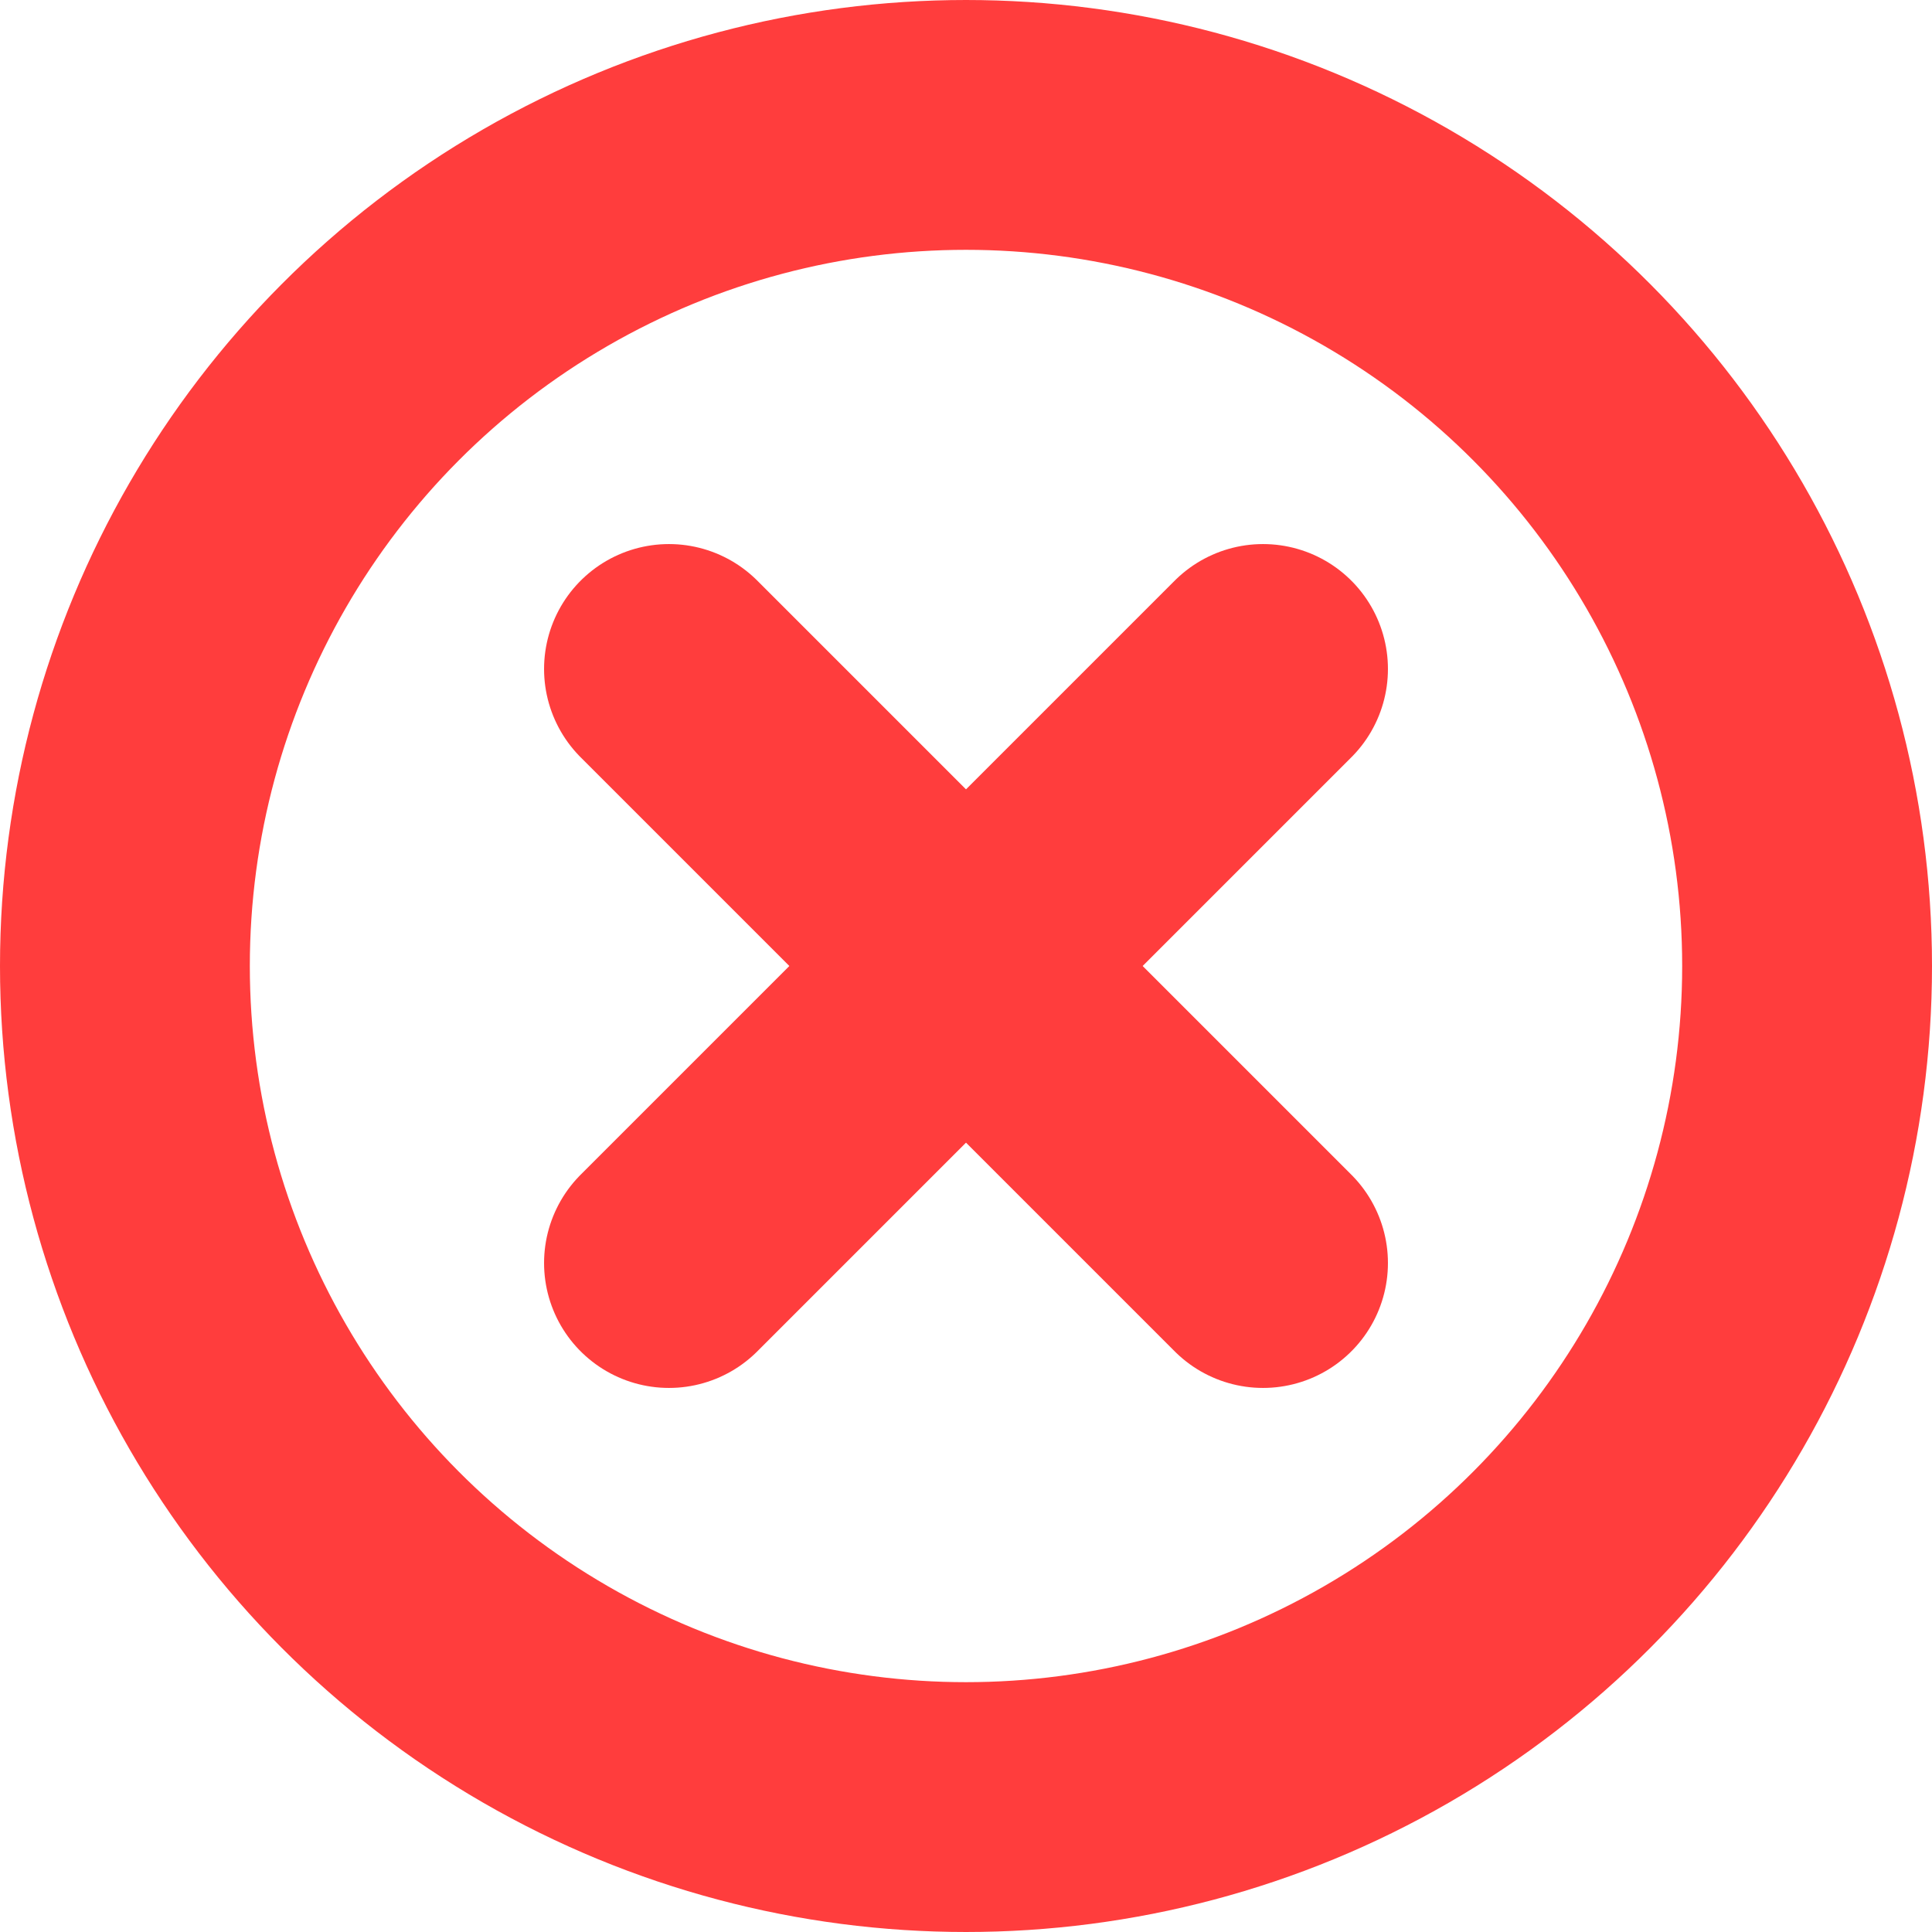 <?xml version="1.0" standalone="no"?><!-- Generator: Gravit.io --><svg xmlns="http://www.w3.org/2000/svg" xmlns:xlink="http://www.w3.org/1999/xlink" style="isolation:isolate" viewBox="527 588 232 232" width="232" height="232"><defs><clipPath id="_clipPath_LrYbHiMGyv3nFZNXDYHEnMxxiAuzjHkV"><rect width="1000" height="1000"/></clipPath></defs><g clip-path="url(#_clipPath_LrYbHiMGyv3nFZNXDYHEnMxxiAuzjHkV)"><g><circle vector-effect="non-scaling-stroke" cx="486" cy="422" r="101" fill="none" stroke-width="30" stroke="rgb(0,206,106)" stroke-linejoin="miter" stroke-linecap="square" stroke-miterlimit="3"/><path d=" M 440 424.338 L 478 464.5 L 526 389.5" fill="none" vector-effect="non-scaling-stroke" stroke-width="30" stroke="rgb(0,206,106)" stroke-linejoin="round" stroke-linecap="round" stroke-miterlimit="3"/></g><g><circle vector-effect="non-scaling-stroke" cx="817" cy="422" r="101" fill="none" stroke-width="30" stroke="rgb(158,158,164)" stroke-linejoin="miter" stroke-linecap="square" stroke-miterlimit="3"/><line x1="781.333" y1="386.333" x2="852.667" y2="457.667" vector-effect="non-scaling-stroke" stroke-width="30" stroke="rgb(158,158,164)" stroke-linejoin="miter" stroke-linecap="round" stroke-miterlimit="3"/><line x1="781.333" y1="457.667" x2="852.667" y2="386.333" vector-effect="non-scaling-stroke" stroke-width="30" stroke="rgb(158,158,164)" stroke-linejoin="miter" stroke-linecap="round" stroke-miterlimit="3"/></g><g><circle vector-effect="non-scaling-stroke" cx="643" cy="704" r="101" fill="none" stroke-width="30" stroke="rgb(255,61,61)" stroke-linejoin="miter" stroke-linecap="square" stroke-miterlimit="3"/><line x1="607.333" y1="668.333" x2="678.667" y2="739.667" vector-effect="non-scaling-stroke" stroke-width="30" stroke="rgb(255,61,61)" stroke-linejoin="miter" stroke-linecap="round" stroke-miterlimit="3"/><line x1="607.333" y1="739.667" x2="678.667" y2="668.333" vector-effect="non-scaling-stroke" stroke-width="30" stroke="rgb(255,61,61)" stroke-linejoin="miter" stroke-linecap="round" stroke-miterlimit="3"/></g></g></svg>